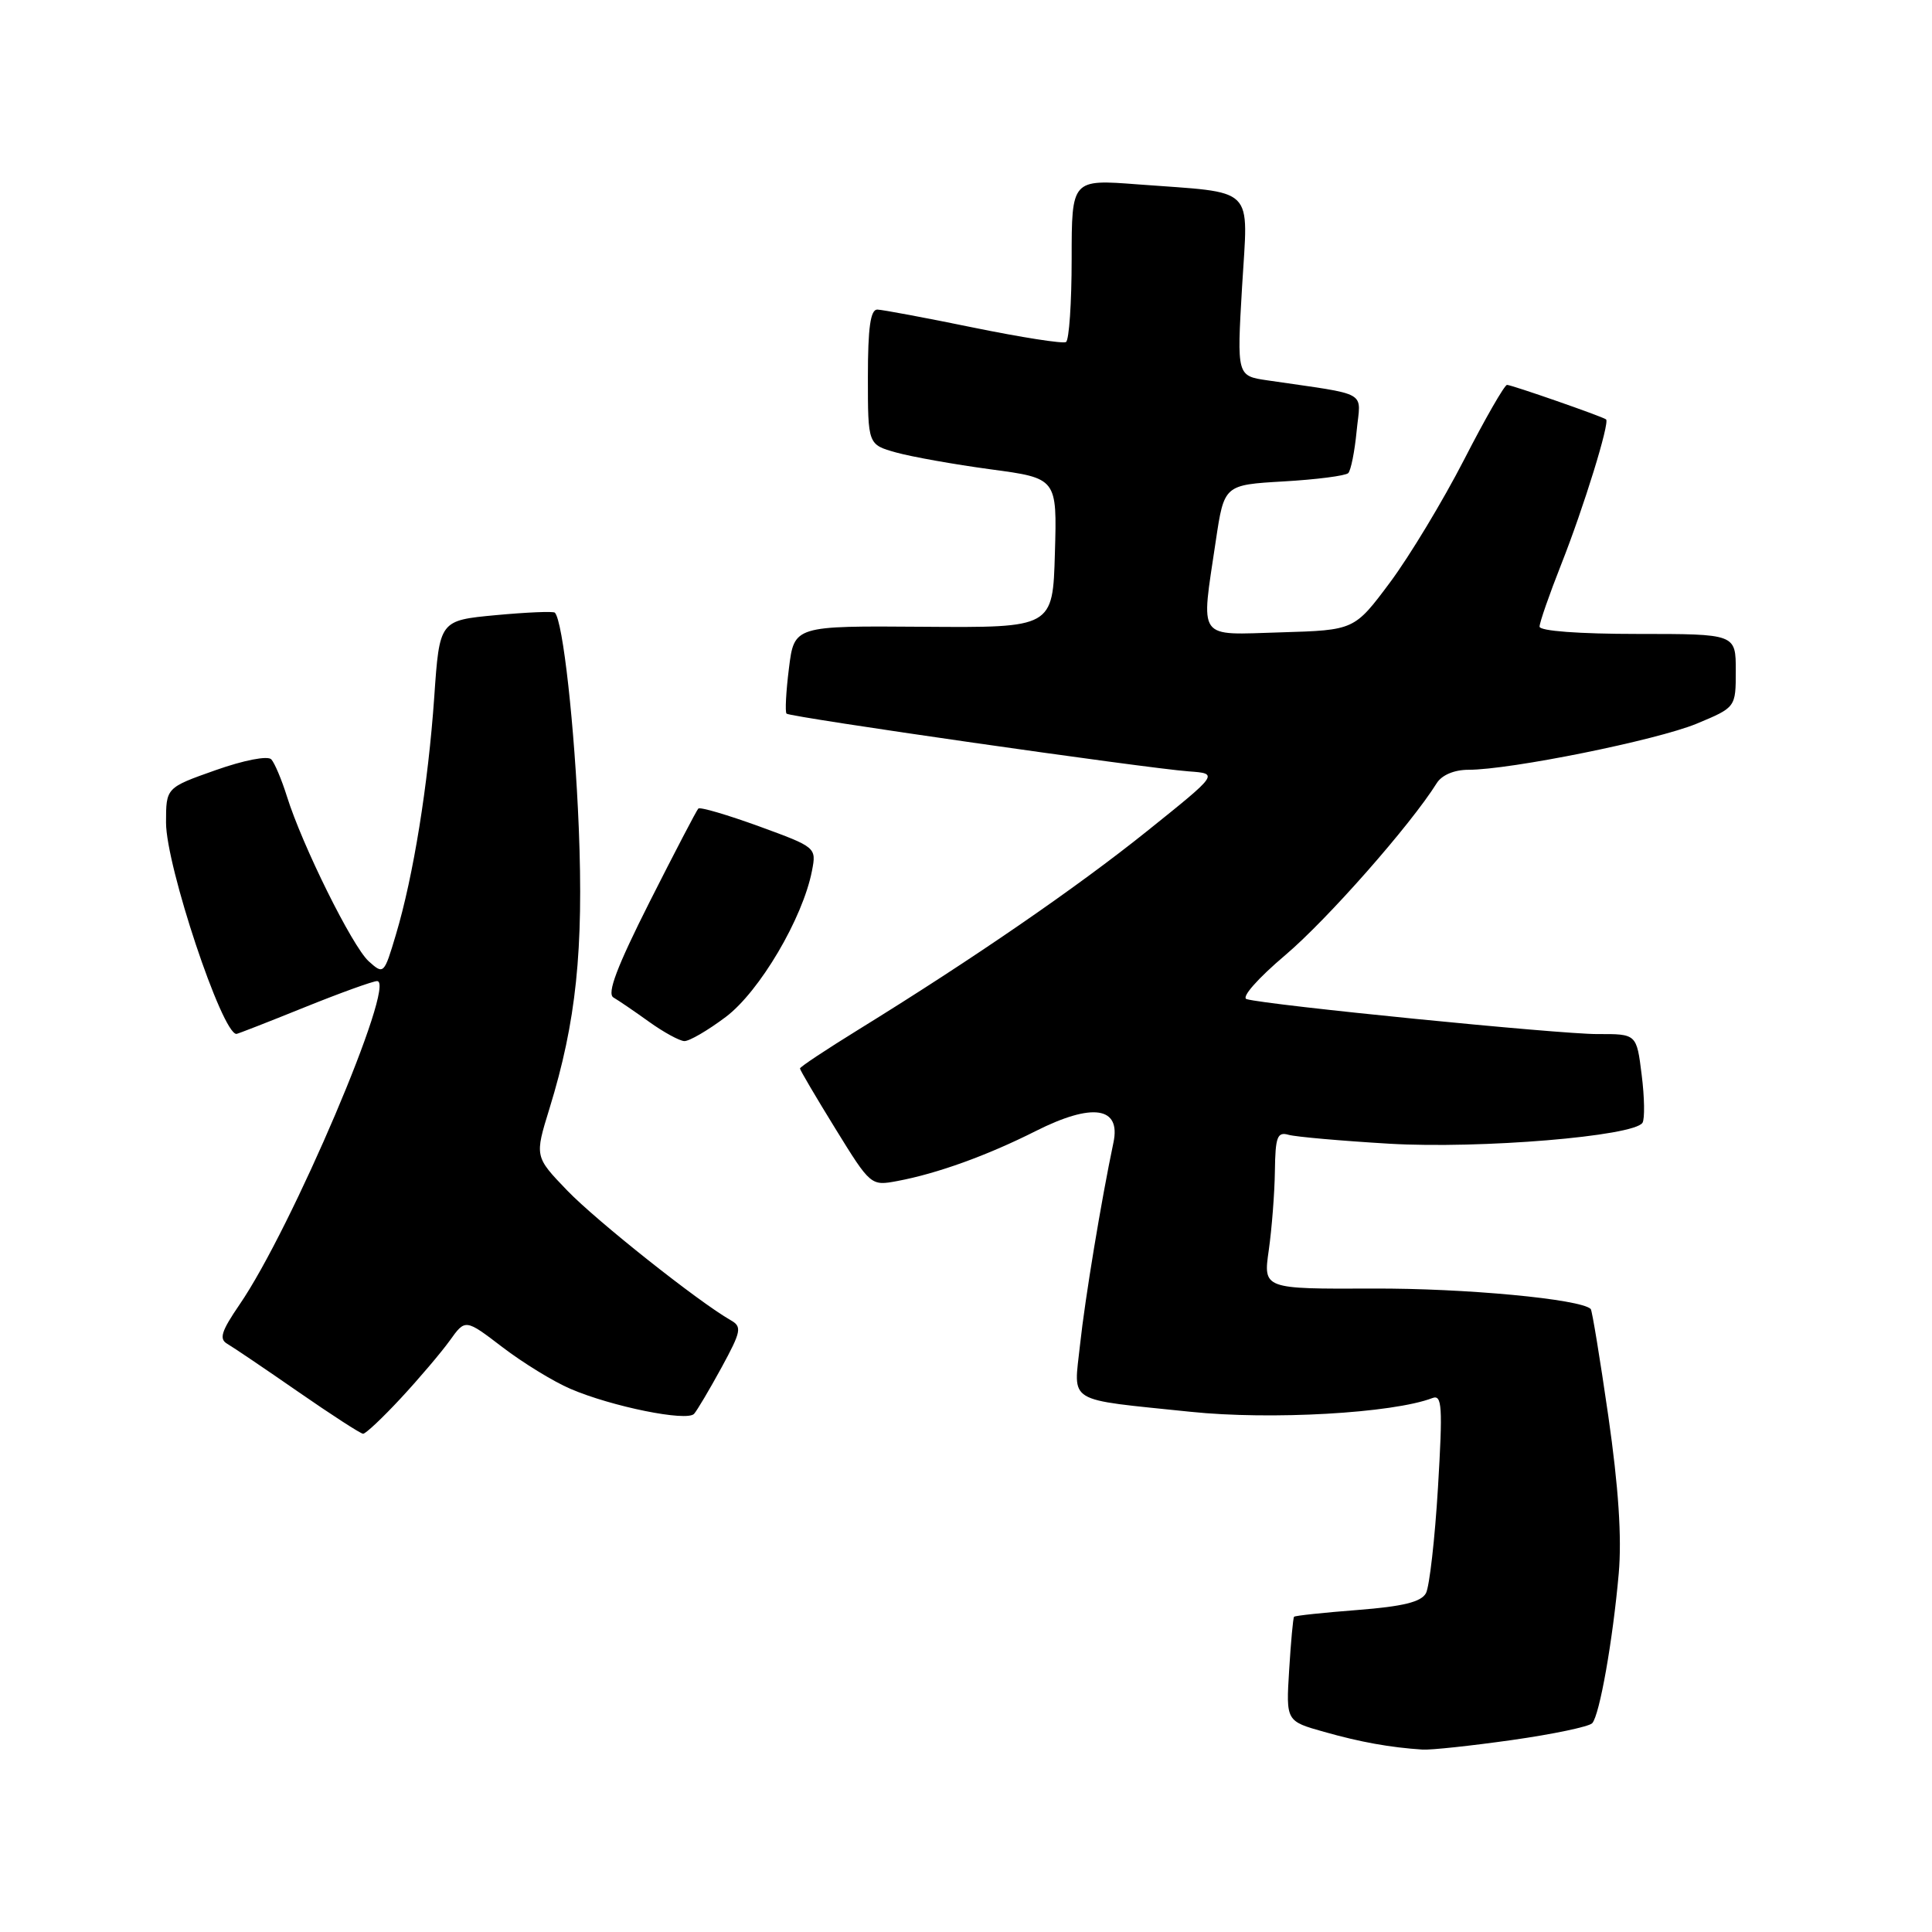 <?xml version="1.0" encoding="UTF-8" standalone="no"?>
<!DOCTYPE svg PUBLIC "-//W3C//DTD SVG 1.1//EN" "http://www.w3.org/Graphics/SVG/1.1/DTD/svg11.dtd" >
<svg xmlns="http://www.w3.org/2000/svg" xmlns:xlink="http://www.w3.org/1999/xlink" version="1.1" viewBox="0 0 256 256">
 <g >
 <path fill="currentColor"
d=" M 200.37 230.56 C 205.79 229.79 210.57 228.79 210.98 228.33 C 211.96 227.25 213.71 217.34 214.49 208.50 C 214.91 203.77 214.46 197.01 213.11 187.64 C 212.01 180.02 210.96 173.63 210.78 173.45 C 209.46 172.13 194.09 170.69 181.94 170.74 C 167.38 170.80 167.38 170.80 168.12 165.65 C 168.52 162.82 168.89 158.11 168.93 155.18 C 168.99 150.61 169.25 149.94 170.75 150.37 C 171.71 150.64 177.74 151.17 184.13 151.55 C 196.16 152.25 216.53 150.56 217.64 148.77 C 217.95 148.27 217.91 145.41 217.53 142.42 C 216.86 137.00 216.86 137.00 211.68 137.02 C 206.70 137.04 167.88 133.18 165.19 132.39 C 164.43 132.18 166.62 129.68 170.34 126.53 C 175.93 121.78 186.92 109.30 190.37 103.78 C 191.04 102.70 192.69 102.00 194.57 102.00 C 200.15 102.00 219.53 98.08 224.82 95.89 C 230.00 93.73 230.00 93.73 230.00 88.87 C 230.00 84.00 230.00 84.00 217.00 84.00 C 209.23 84.00 204.00 83.61 204.00 83.03 C 204.00 82.49 205.29 78.78 206.87 74.78 C 209.87 67.19 213.34 55.94 212.81 55.57 C 212.22 55.15 200.29 51.00 199.69 51.00 C 199.36 51.00 196.79 55.47 193.99 60.93 C 191.18 66.39 186.77 73.70 184.18 77.18 C 179.46 83.50 179.46 83.50 169.73 83.79 C 158.47 84.12 159.12 85.03 161.10 71.66 C 162.21 64.25 162.21 64.25 170.10 63.79 C 174.45 63.54 178.29 63.04 178.65 62.69 C 179.00 62.33 179.50 59.83 179.76 57.13 C 180.29 51.64 181.67 52.42 167.95 50.40 C 163.89 49.81 163.89 49.81 164.58 38.01 C 165.38 24.40 166.63 25.63 150.75 24.43 C 142.00 23.76 142.00 23.76 142.00 34.32 C 142.00 40.13 141.66 45.08 141.25 45.32 C 140.84 45.57 135.32 44.70 129.00 43.41 C 122.67 42.11 116.94 41.04 116.25 41.02 C 115.34 41.01 115.00 43.44 115.00 49.95 C 115.00 58.91 115.00 58.91 118.75 59.96 C 120.81 60.53 126.45 61.54 131.28 62.19 C 140.07 63.37 140.07 63.37 139.78 73.28 C 139.50 83.18 139.50 83.18 122.37 83.05 C 105.24 82.92 105.24 82.92 104.54 88.54 C 104.15 91.64 104.01 94.34 104.22 94.56 C 104.69 95.03 151.82 101.79 157.50 102.21 C 161.50 102.50 161.50 102.50 152.00 110.12 C 142.64 117.63 128.93 127.06 113.75 136.43 C 109.49 139.06 106.00 141.37 106.00 141.58 C 106.00 141.78 108.11 145.37 110.69 149.55 C 115.36 157.12 115.40 157.15 118.91 156.49 C 124.20 155.50 130.82 153.11 137.26 149.86 C 144.75 146.09 148.54 146.65 147.54 151.38 C 145.93 159.03 143.77 172.06 143.11 178.19 C 142.27 186.07 141.04 185.33 157.76 187.07 C 168.39 188.18 184.56 187.26 189.80 185.25 C 191.08 184.76 191.18 186.35 190.54 197.09 C 190.13 203.92 189.41 210.22 188.95 211.10 C 188.32 212.27 185.92 212.86 179.90 213.33 C 175.39 213.68 171.60 214.08 171.47 214.23 C 171.34 214.38 171.05 217.55 170.82 221.28 C 170.40 228.06 170.40 228.06 175.45 229.48 C 180.29 230.85 184.21 231.55 188.50 231.83 C 189.60 231.90 194.94 231.33 200.37 230.56 Z  M 53.13 185.25 C 55.55 182.64 58.46 179.21 59.60 177.63 C 61.66 174.75 61.66 174.75 66.58 178.51 C 69.29 180.58 73.34 183.07 75.59 184.03 C 81.05 186.38 91.03 188.40 91.97 187.34 C 92.38 186.88 94.02 184.11 95.61 181.20 C 98.22 176.40 98.34 175.80 96.83 174.94 C 92.56 172.51 79.06 161.79 75.17 157.76 C 70.84 153.26 70.84 153.26 72.81 146.88 C 76.35 135.39 77.34 125.94 76.69 109.68 C 76.15 96.32 74.59 82.25 73.52 81.18 C 73.31 80.98 69.79 81.13 65.70 81.51 C 58.24 82.21 58.24 82.21 57.54 92.36 C 56.73 103.97 54.78 116.09 52.46 123.84 C 50.89 129.11 50.84 129.16 48.85 127.37 C 46.68 125.40 40.04 112.01 38.01 105.50 C 37.32 103.30 36.39 101.10 35.95 100.62 C 35.48 100.11 32.30 100.73 28.57 102.05 C 22.00 104.37 22.00 104.37 22.00 109.00 C 22.00 114.74 29.42 137.00 31.33 137.00 C 31.49 137.00 35.52 135.43 40.29 133.50 C 45.07 131.57 49.42 130.00 49.97 130.00 C 52.60 130.00 38.65 162.81 31.73 172.88 C 29.33 176.39 29.00 177.42 30.11 178.06 C 30.87 178.50 35.10 181.36 39.50 184.41 C 43.90 187.46 47.78 189.97 48.11 189.98 C 48.45 189.99 50.71 187.86 53.13 185.25 Z  M 96.17 134.75 C 100.64 131.39 106.37 121.68 107.59 115.39 C 108.19 112.29 108.15 112.26 100.57 109.49 C 96.38 107.97 92.76 106.90 92.53 107.14 C 92.30 107.37 89.40 112.93 86.08 119.50 C 81.75 128.09 80.40 131.65 81.28 132.17 C 81.95 132.56 84.08 134.01 86.00 135.39 C 87.92 136.77 90.03 137.92 90.67 137.95 C 91.32 137.98 93.79 136.54 96.17 134.75 Z "/>
</g>
</svg>